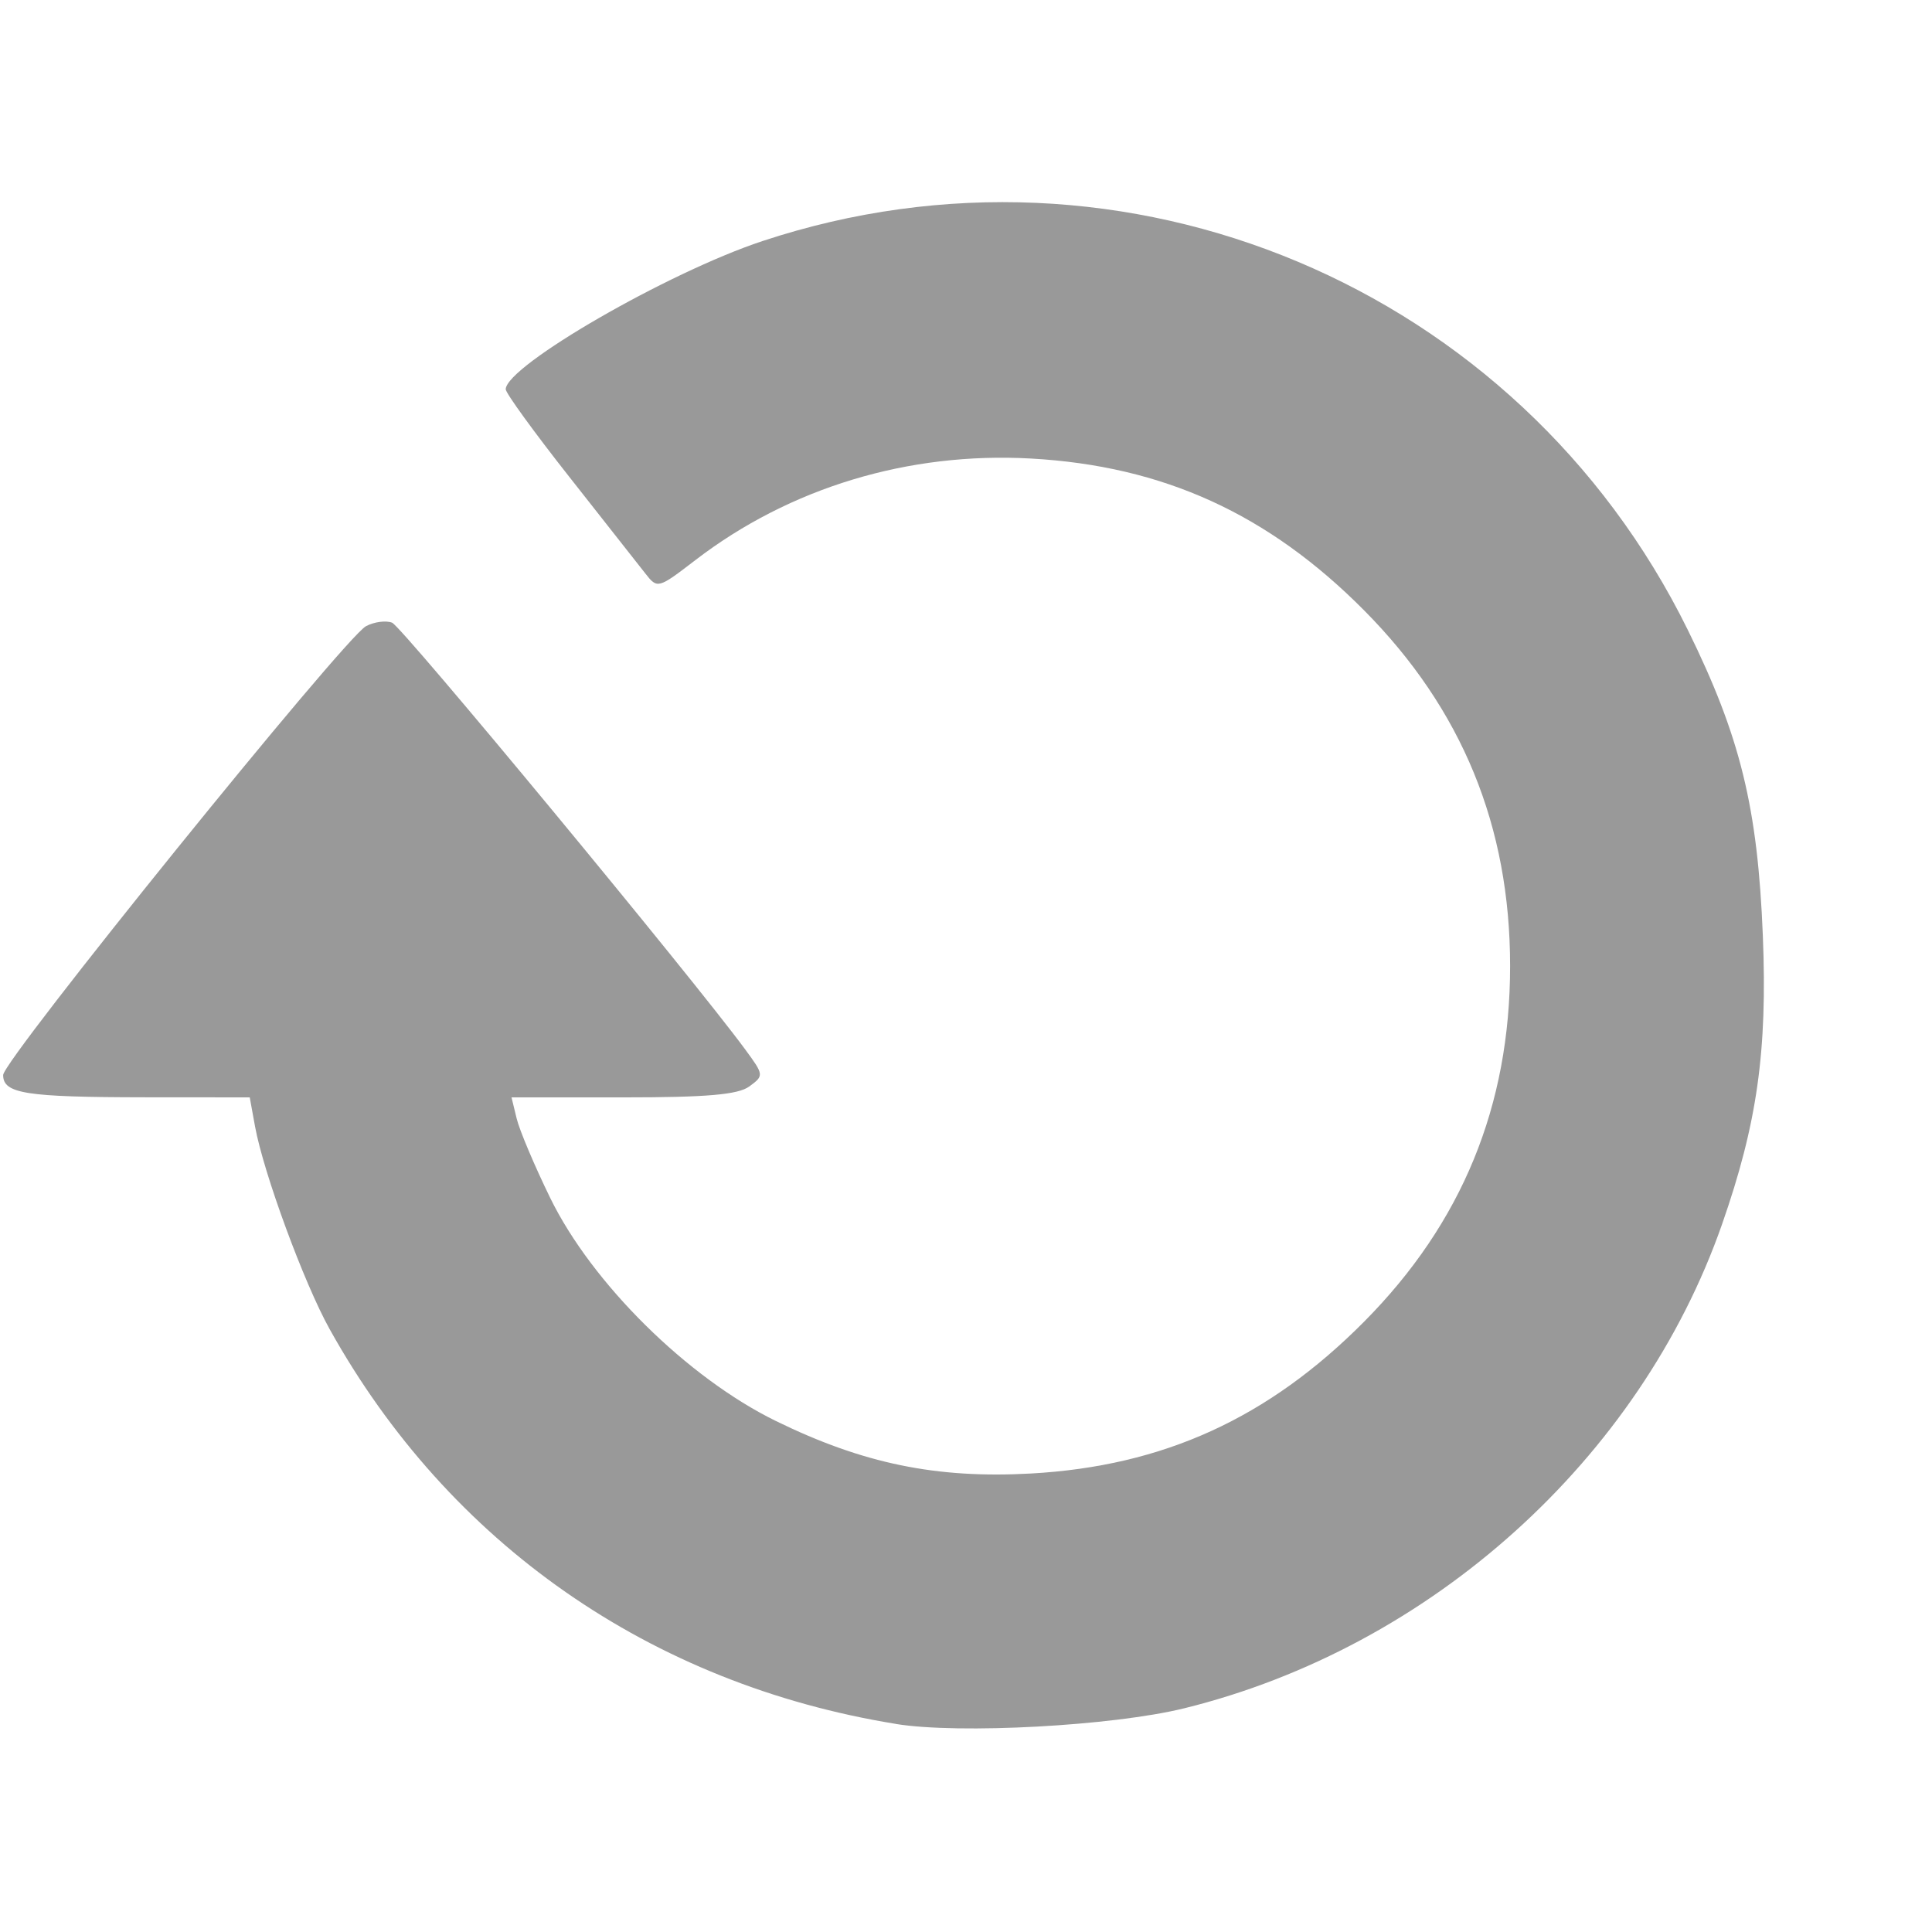 <?xml version="1.0" encoding="UTF-8" standalone="no"?>
<svg id="svg2985" xmlns:rdf="http://www.w3.org/1999/02/22-rdf-syntax-ns#" xmlns="http://www.w3.org/2000/svg" height="250" width="250" version="1.1" xmlns:cc="http://creativecommons.org/ns#" xmlns:dc="http://purl.org/dc/elements/1.1/">
<path id="path3003" fill="#999" d="M115.91,223.07c-31.718-5.15-57.801-23.33-73.25-51.07-3.312-5.947-8.558-20.201-9.661-26.25l-0.683-3.75-13.705-0.01c-15.315-0.02-18.204-0.48-18.204-2.88,0-1.956,44.166-56.59,46.952-58.082,1.047-0.56,2.567-0.764,3.378-0.453,1.272,0.488,38.83,45.883,45.719,55.259,2.4,3.267,2.41,3.359,0.508,4.75-1.462,1.069-5.489,1.418-16.357,1.418h-14.417l0.669,2.75c0.368,1.512,2.318,6.125,4.333,10.25,5.399,11.053,17.762,23.275,29.215,28.879,11.268,5.514,20.781,7.471,33,6.791,17.114-0.953,30.713-7.154,43.121-19.661,12.657-12.758,18.879-27.923,18.879-46.008,0-18.086-6.223-33.25-18.879-46.008-12.407-12.507-26.007-18.707-43.121-19.661-15.836-0.882-31.207,3.768-43.409,13.132-4.861,3.73-4.925,3.747-6.5,1.731-0.875-1.12-5.303-6.746-9.841-12.503-4.537-5.756-8.236-10.854-8.219-11.328,0.11-3.067,21.025-15.135,33.229-19.174,46.923-15.529,97.835,5.865,119.73,50.312,6.8,13.806,9.05,22.972,9.715,39.59,0.597,14.909-0.732,24.308-5.276,37.314-10.621,30.402-37.681,54.766-69.571,62.639-9.26,2.286-29.131,3.367-37.355,2.031z"/>
</svg>
